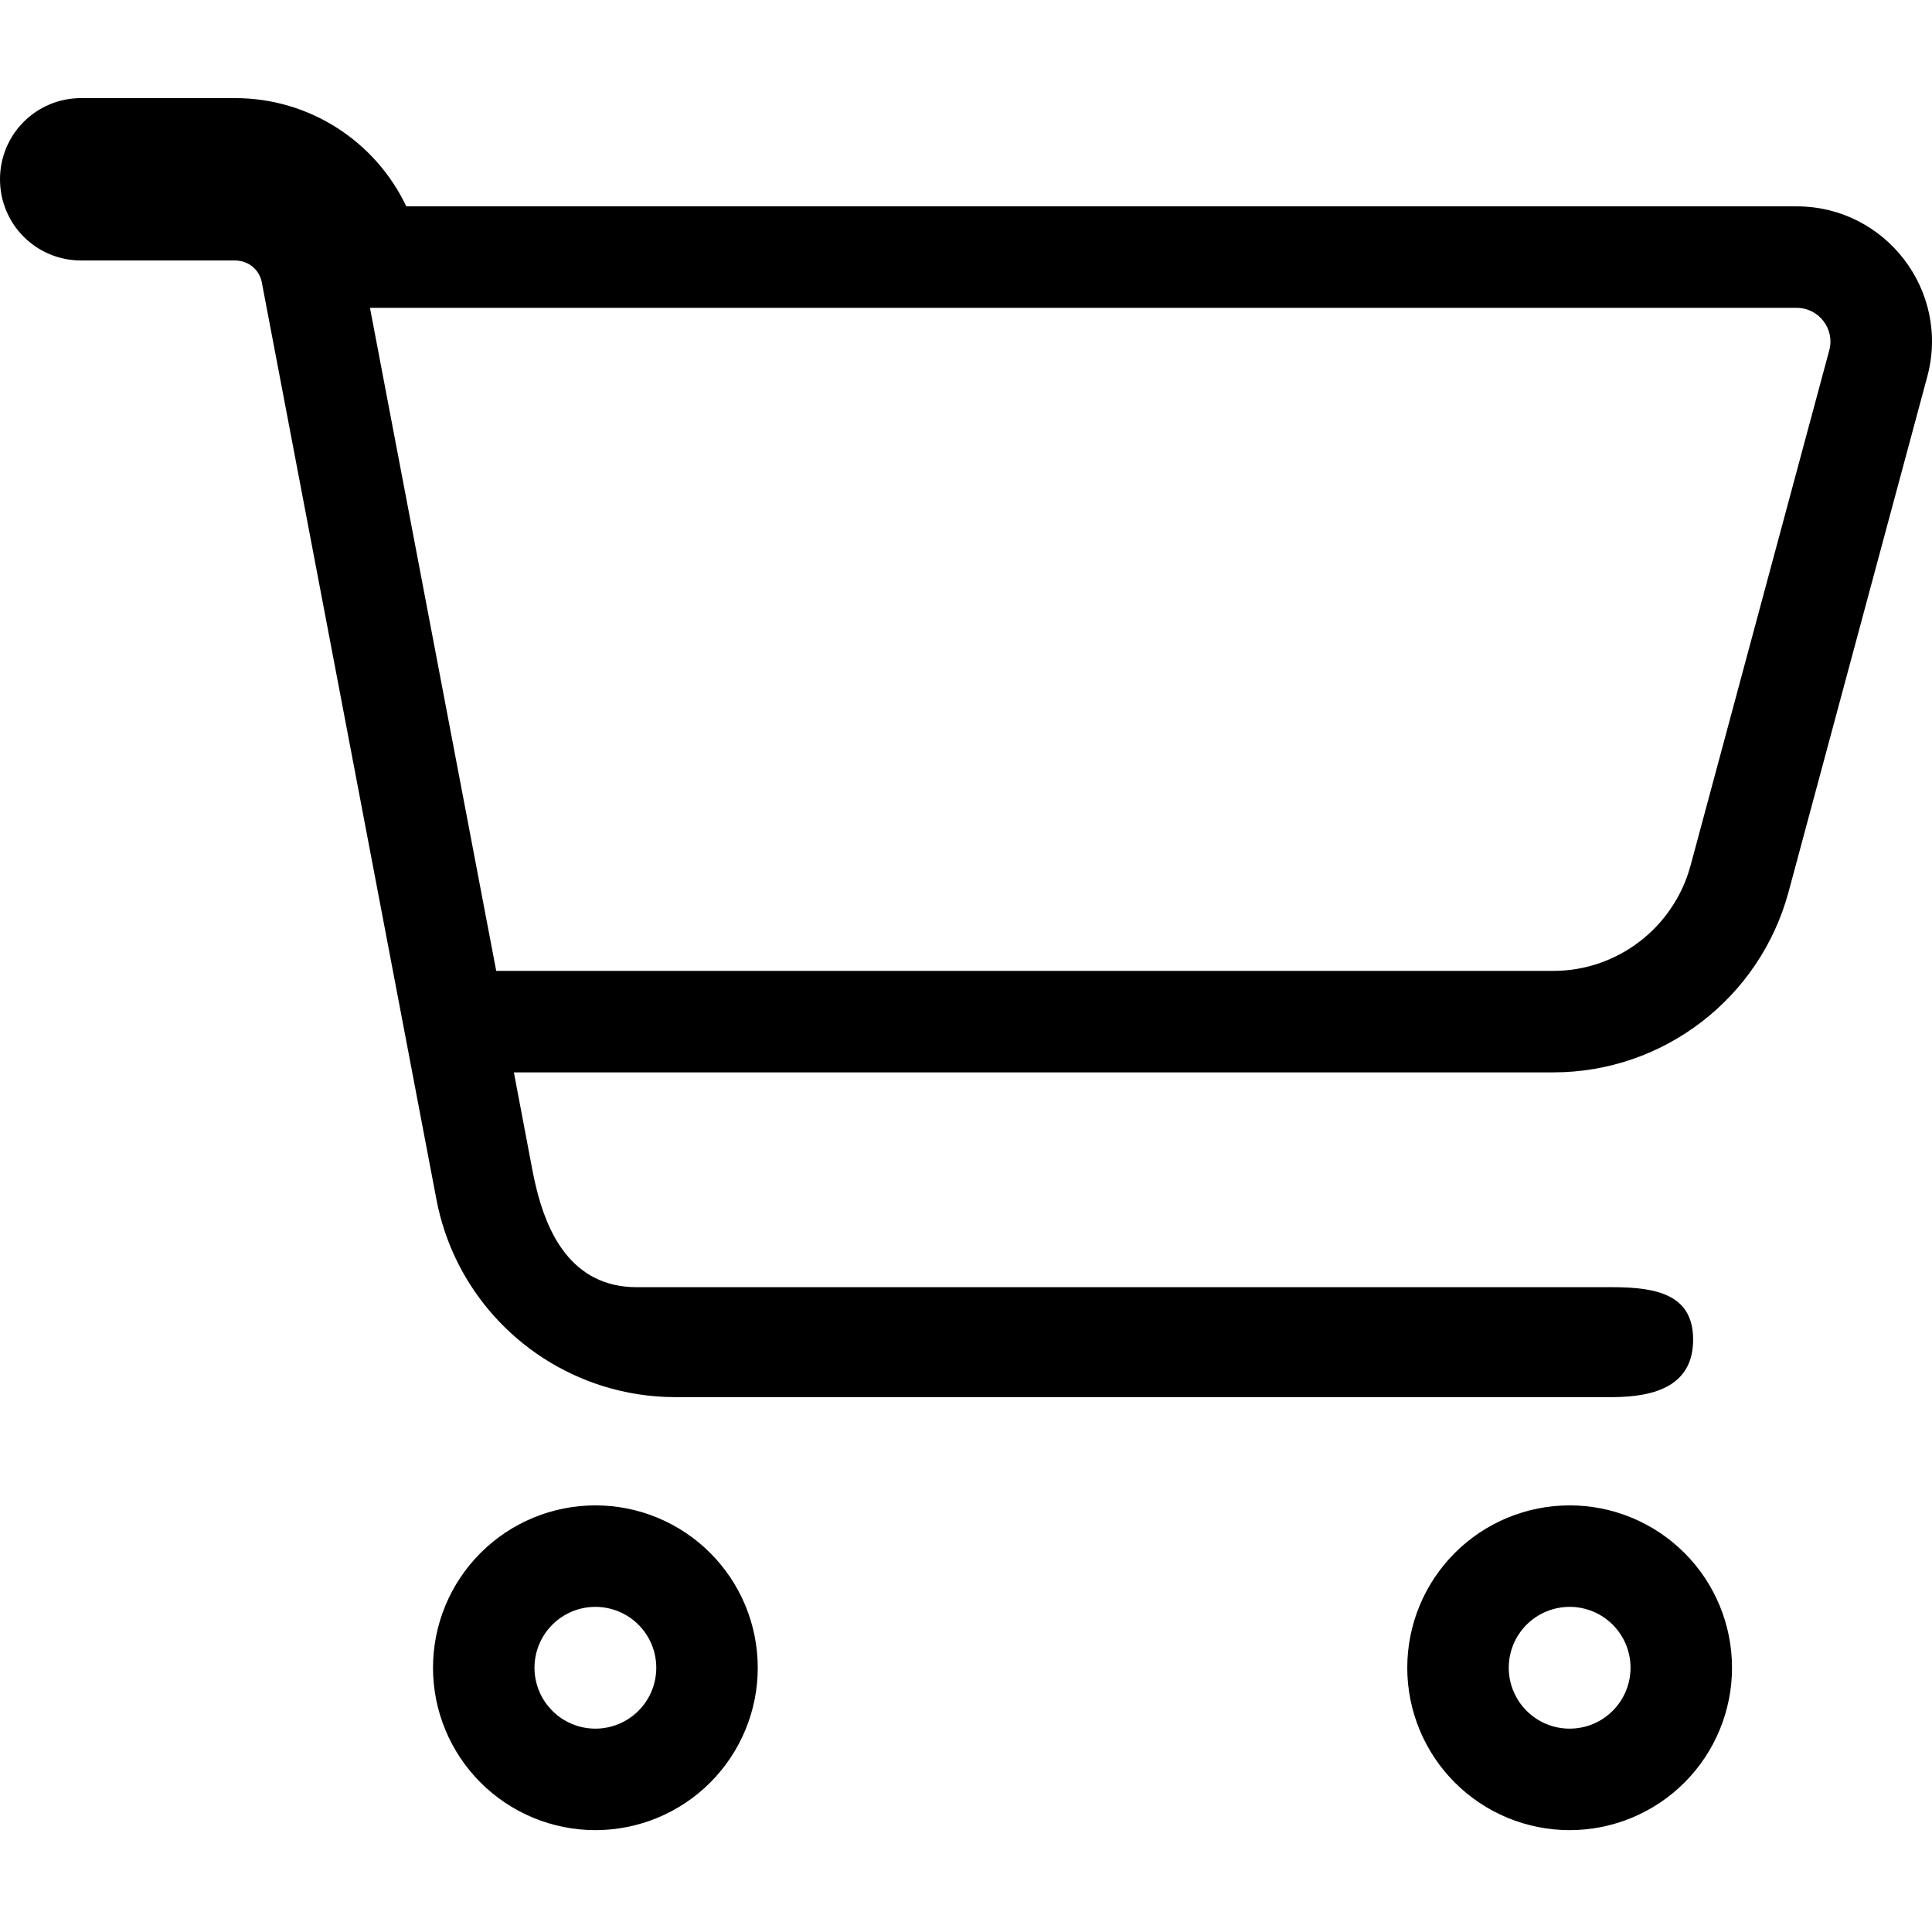<svg width="512" height="512" viewBox="0 0 512 512" fill="none" xmlns="http://www.w3.org/2000/svg">
<path fill-rule="evenodd" clip-rule="evenodd" d="M69.388 74.859C68.761 71.452 65.802 69.032 62.306 69.032H21.516C9.592 69.032 0 59.439 0 47.516C0 35.593 9.592 26 21.516 26H62.306C82.029 26 99.51 37.475 107.669 54.688H476.126C499.704 54.688 516.917 77.1 510.731 99.871L473.975 236.407C466.355 264.556 440.805 284.189 411.669 284.189H136.183L141.024 309.74C141.107 310.169 141.196 310.618 141.291 311.084C141.406 311.65 141.53 312.241 141.665 312.854L141.674 312.894C143.932 323.135 149.216 339.288 165.821 340.973C166.751 341.068 167.717 341.117 168.72 341.117H427.178C439.101 341.117 448.694 343.089 448.694 355.012C448.694 366.936 439.101 370.253 427.178 370.253H179.029C172.287 370.253 165.752 369.211 159.594 367.267C137.422 360.271 120.138 341.593 115.647 317.808L69.388 74.859ZM131.503 257.295L98.047 81.582H476.126C482.056 81.582 486.297 87.224 484.777 92.82L484.761 92.88L448.014 229.379L448.01 229.395C443.544 245.867 428.594 257.295 411.669 257.295H131.503Z" fill="black"/>
<path fill-rule="evenodd" clip-rule="evenodd" d="M118.026 425.504C115.864 430.725 114.751 436.321 114.751 441.972C114.751 447.623 115.864 453.219 118.026 458.439C120.189 463.66 123.359 468.404 127.355 472.4C131.35 476.396 136.094 479.565 141.315 481.728C146.536 483.891 152.131 485.004 157.782 485.004C163.433 485.004 169.029 483.891 174.25 481.728C179.471 479.565 184.214 476.396 188.21 472.4C192.206 468.404 195.376 463.66 197.538 458.439C199.701 453.219 200.814 447.623 200.814 441.972C200.814 436.321 199.701 430.725 197.538 425.504C195.376 420.284 192.206 415.54 188.21 411.544C184.214 407.548 179.471 404.379 174.25 402.216C169.029 400.053 163.433 398.94 157.782 398.94C152.131 398.94 146.536 400.053 141.315 402.216C136.094 404.379 131.35 407.548 127.355 411.544C123.359 415.54 120.189 420.284 118.026 425.504ZM142.874 435.797C142.063 437.754 141.646 439.853 141.646 441.972C141.646 444.091 142.063 446.189 142.874 448.147C143.685 450.105 144.874 451.884 146.372 453.382C147.87 454.881 149.649 456.07 151.607 456.88C153.565 457.691 155.663 458.109 157.782 458.109C159.902 458.109 162 457.691 163.958 456.88C165.916 456.07 167.694 454.881 169.193 453.382C170.691 451.884 171.88 450.105 172.691 448.147C173.502 446.189 173.919 444.091 173.919 441.972C173.919 439.853 173.502 437.754 172.691 435.797C171.88 433.839 170.691 432.06 169.193 430.561C167.694 429.063 165.916 427.874 163.958 427.063C162 426.253 159.902 425.835 157.782 425.835C155.663 425.835 153.565 426.253 151.607 427.063C149.649 427.874 147.87 429.063 146.372 430.561C144.874 432.06 143.685 433.839 142.874 435.797Z" fill="black"/>
<path fill-rule="evenodd" clip-rule="evenodd" d="M446.4 411.544C438.33 403.474 427.385 398.94 415.972 398.94C404.559 398.94 393.614 403.474 385.544 411.544C377.474 419.614 372.94 430.559 372.94 441.972C372.94 453.385 377.474 464.33 385.544 472.4C393.614 480.47 404.559 485.004 415.972 485.004C427.385 485.004 438.33 480.47 446.4 472.4C454.47 464.33 459.003 453.385 459.003 441.972C459.003 430.559 454.47 419.614 446.4 411.544ZM427.382 430.561C424.356 427.535 420.252 425.835 415.972 425.835C411.692 425.835 407.588 427.535 404.561 430.561C401.535 433.588 399.835 437.692 399.835 441.972C399.835 446.252 401.535 450.356 404.561 453.382C407.588 456.409 411.692 458.109 415.972 458.109C420.252 458.109 424.356 456.409 427.382 453.382C430.409 450.356 432.109 446.252 432.109 441.972C432.109 437.692 430.409 433.588 427.382 430.561Z" fill="black"/>
</svg>
